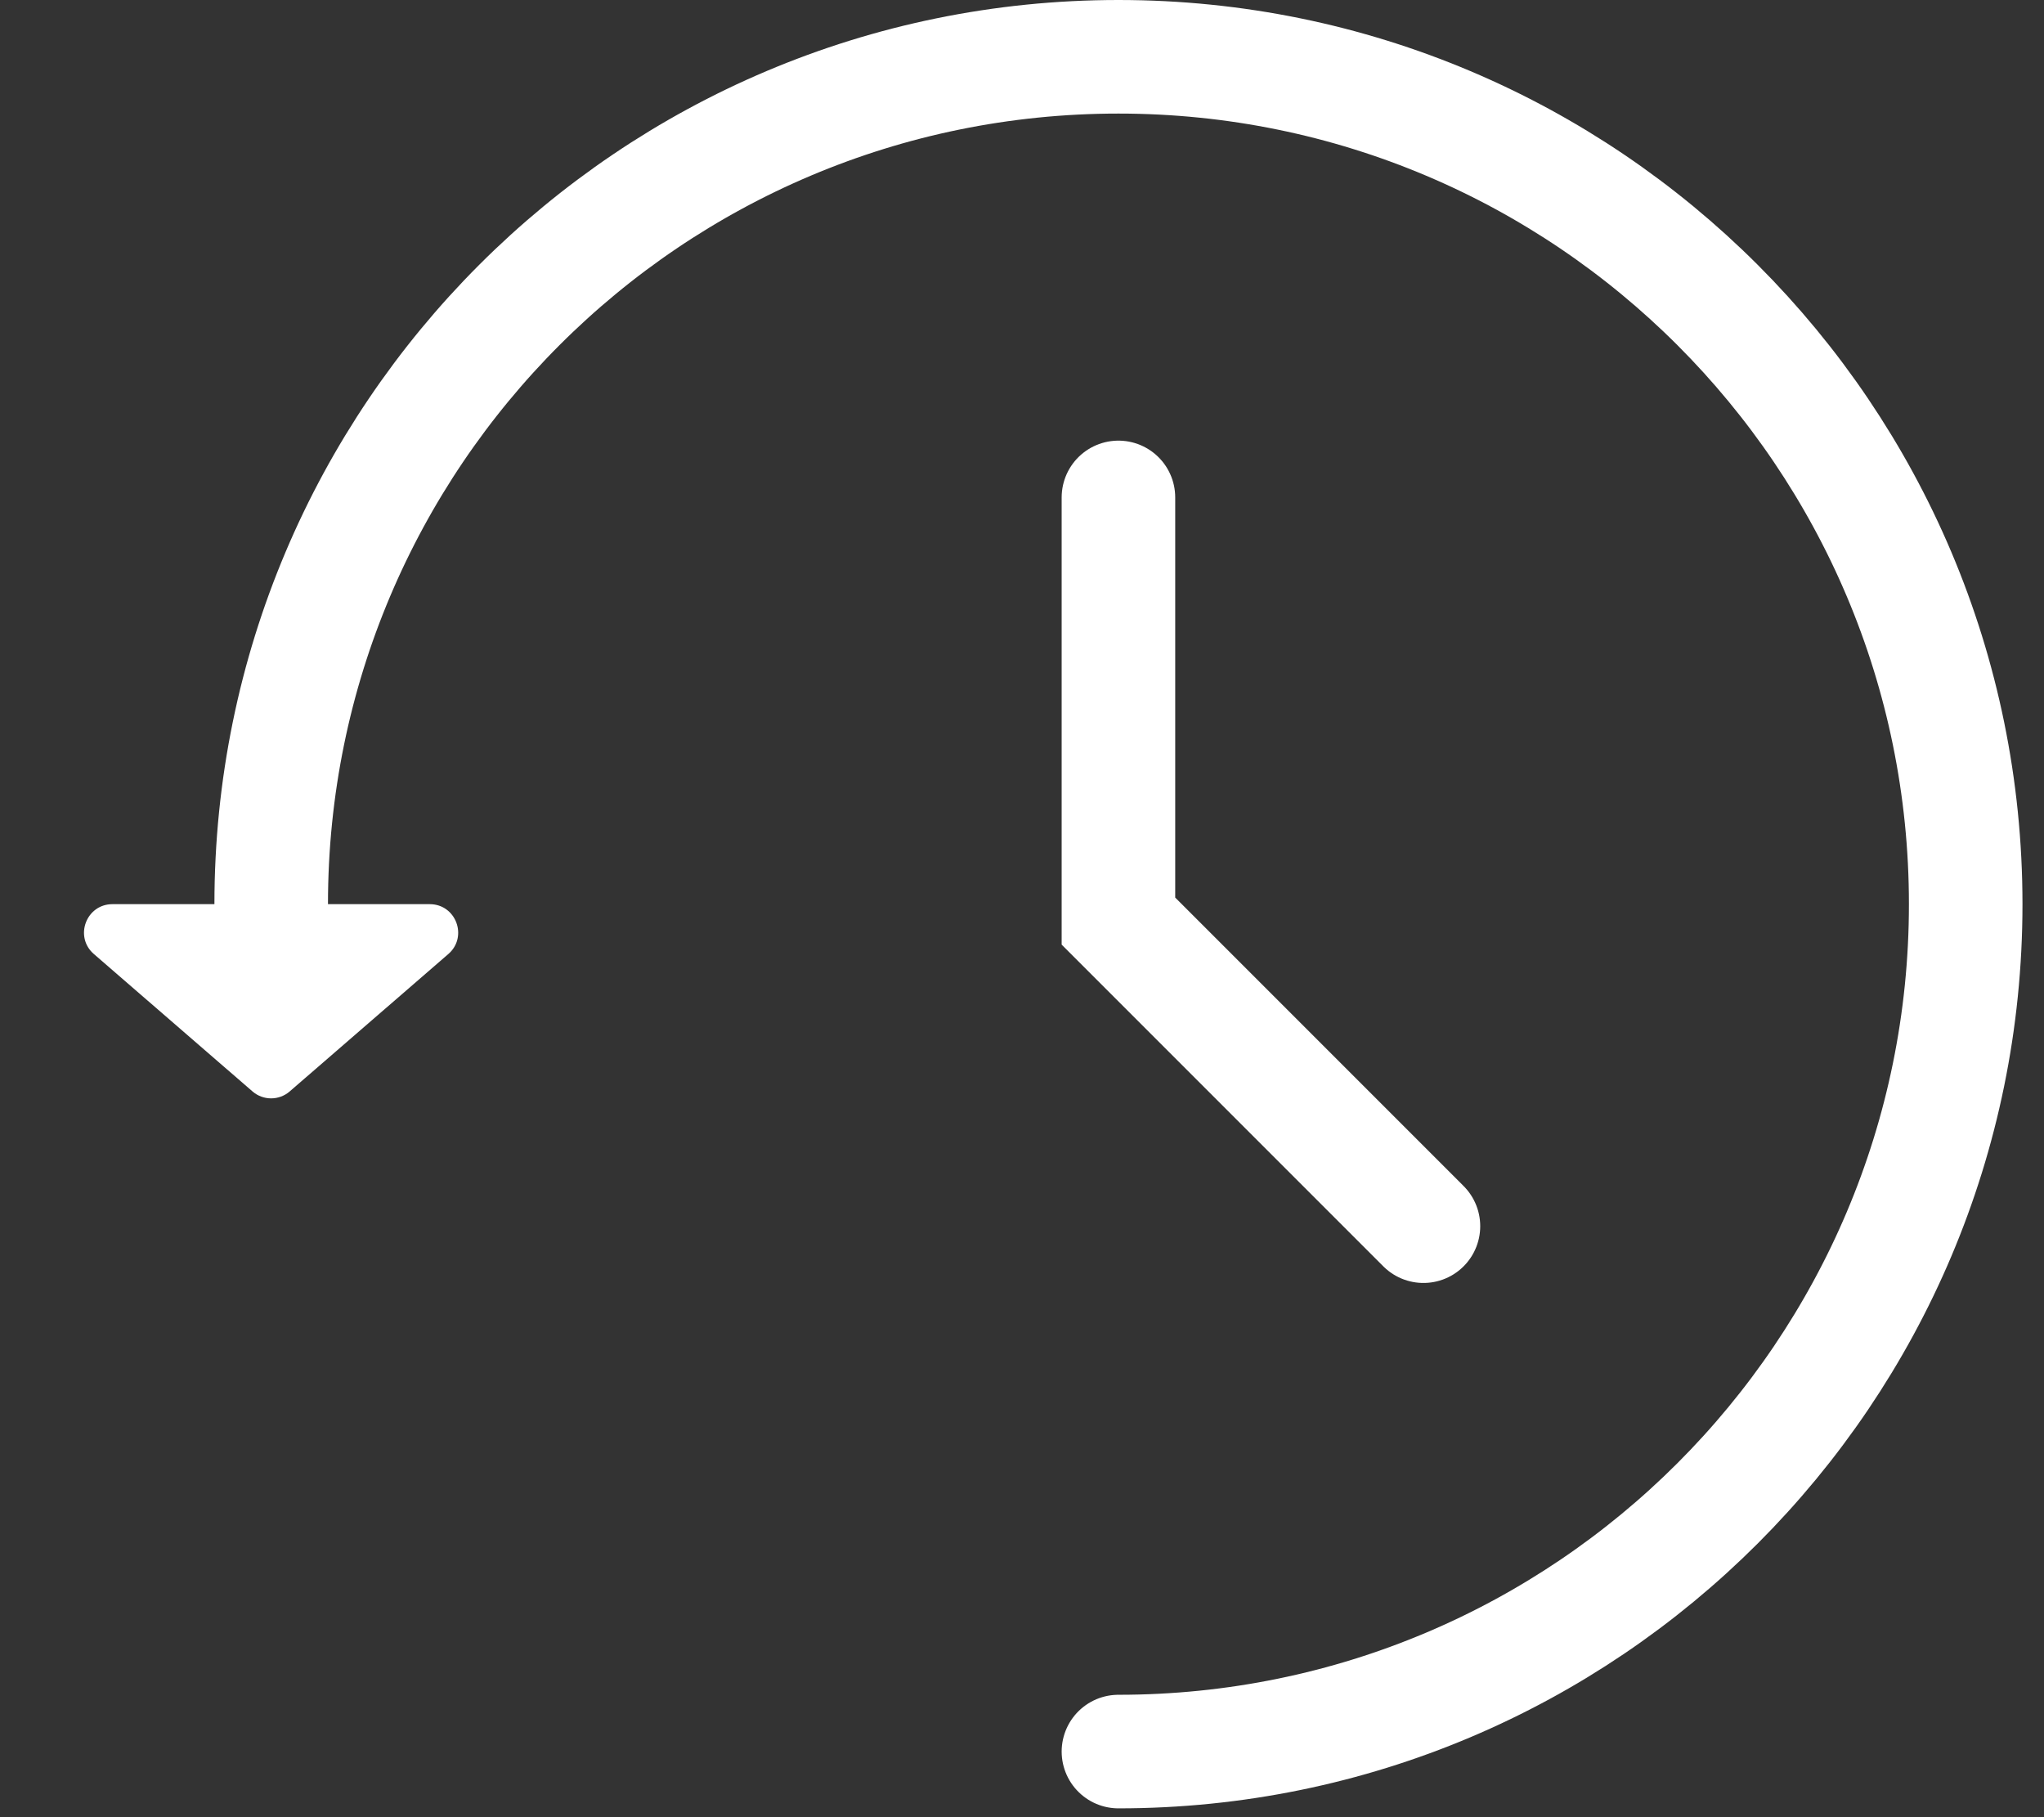 <svg width="72" height="64" viewBox="0 0 72 64" fill="none" xmlns="http://www.w3.org/2000/svg">
<rect x="0" y="0" width="72" height="64" fill="#333333" stroke="none"/>
<path d="M39.397 17.519V32.441L50.141 43.185" stroke="white" stroke-width="4" stroke-linecap="round"/>
<path d="M39.397 61.689C55.88 61.689 69.242 48.327 69.242 31.844C69.242 15.362 55.88 2 39.397 2C22.915 2 9.553 15.362 9.553 31.844" stroke="white" stroke-width="4" stroke-linecap="round"/>
<path d="M10.204 38.44C9.828 38.765 9.271 38.765 8.895 38.44L3.306 33.6C2.606 32.994 3.035 31.844 3.961 31.844H15.138C16.064 31.844 16.492 32.994 15.793 33.6L10.204 38.44Z" fill="white"/>
</svg>
